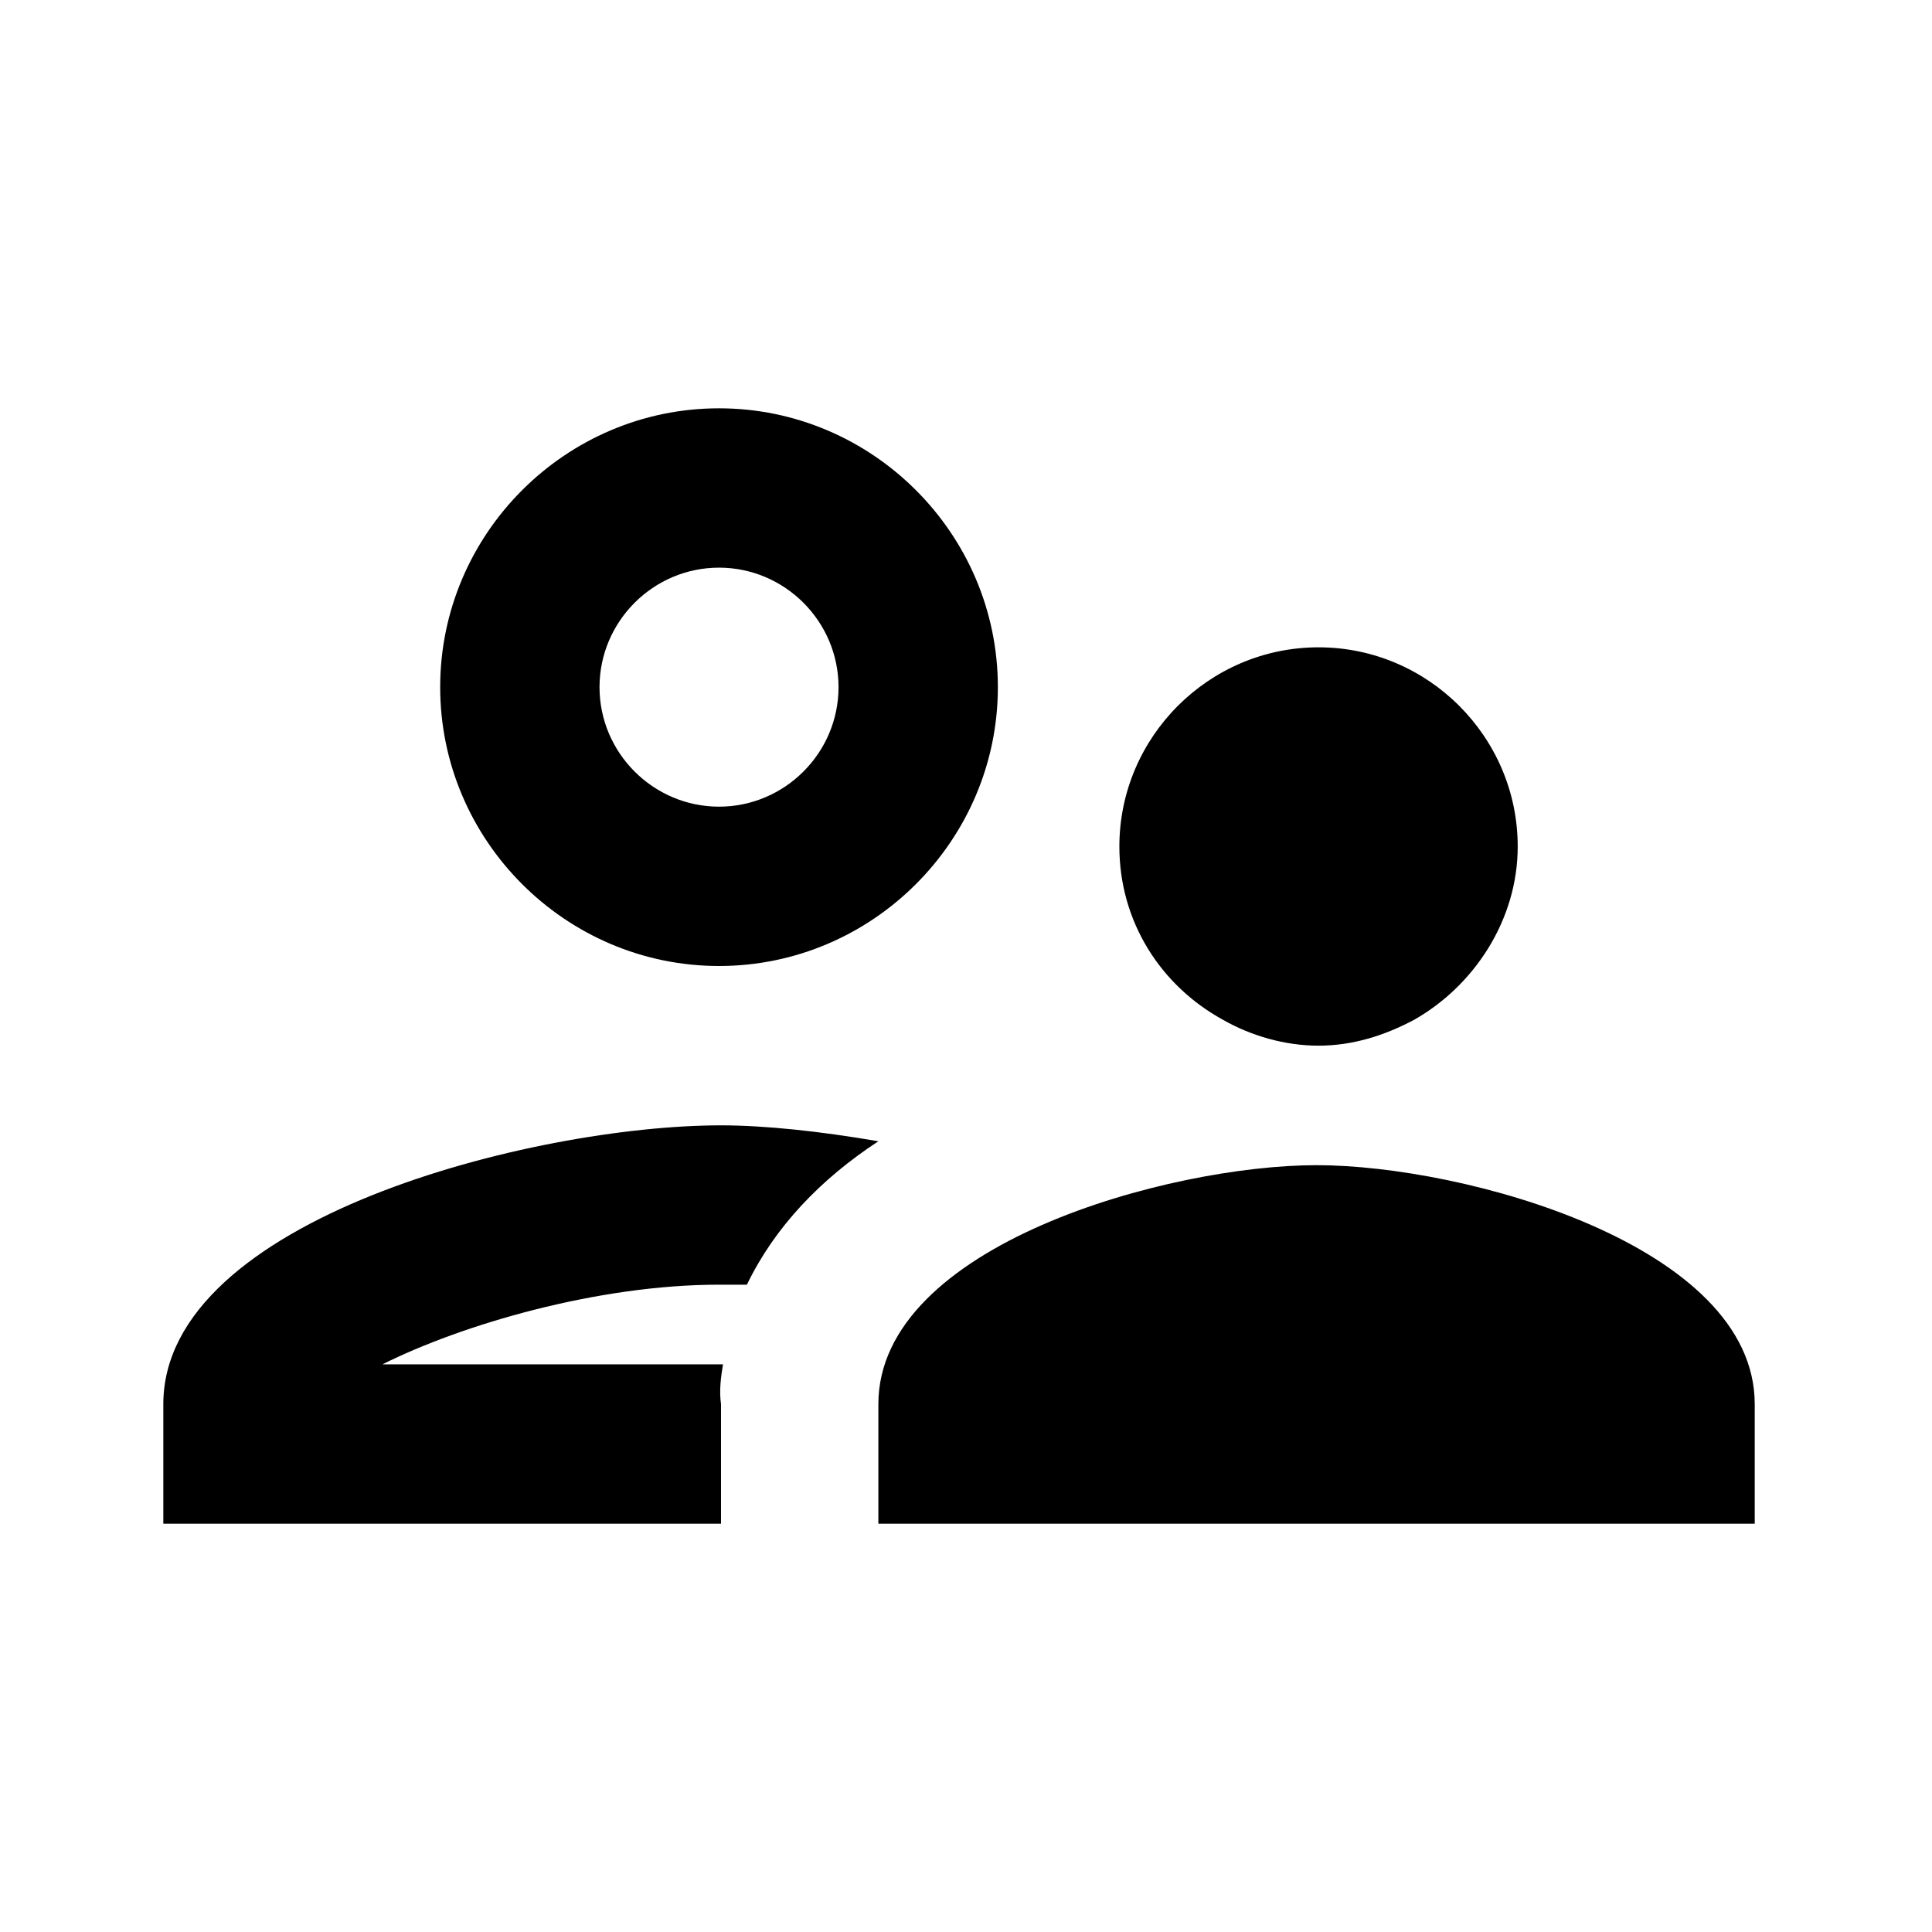 <?xml version="1.0" encoding="utf-8"?>
<!-- Generator: Adobe Illustrator 24.0.1, SVG Export Plug-In . SVG Version: 6.00 Build 0)  -->
<svg version="1.1" id="레이어_1" xmlns="http://www.w3.org/2000/svg" xmlns:xlink="http://www.w3.org/1999/xlink" x="0px"
	 y="0px" viewBox="0 0 97 97" style="enable-background:new 0 0 97 97;" xml:space="preserve">
<style type="text/css">
	.st0{clip-path:url(#SVGID_2_);}
</style>
<g>
	<defs>
		<rect id="SVGID_1_" x="0.1" y="0.5" width="96" height="96"/>
	</defs>
	<clipPath id="SVGID_2_">
		<use xlink:href="#SVGID_1_"  style="overflow:visible;"/>
	</clipPath>
	<g class="st0">
		<path d="M36.1,48.5c7.7,0,14-6.3,14-14s-6.3-14-14-14s-14,6.3-14,14S28.4,48.5,36.1,48.5z M36.1,28.5c3.3,0,6,2.7,6,6s-2.7,6-6,6
			s-6-2.7-6-6S32.8,28.5,36.1,28.5z M36.3,68.5H19.2c4-2,10.8-4,16.9-4c0.4,0,0.9,0,1.4,0c1.4-2.9,3.7-5.3,6.6-7.2
			c-2.9-0.5-5.7-0.8-7.9-0.8c-9.4,0-28,4.7-28,14v6h28v-6C36.1,69.8,36.2,69.1,36.3,68.5z M66.1,58.5c-7.4,0-22,4-22,12v6h44v-6
			C88.1,62.5,73.5,58.5,66.1,58.5z M71,51.2c3-1.7,5.2-5,5.2-8.7c0-5.5-4.5-10-10-10s-10,4.5-10,10c0,3.8,2.1,7,5.2,8.7
			c1.4,0.8,3.1,1.3,4.8,1.3S69.5,52,71,51.2z"/>
	</g>
</g>
</svg>
